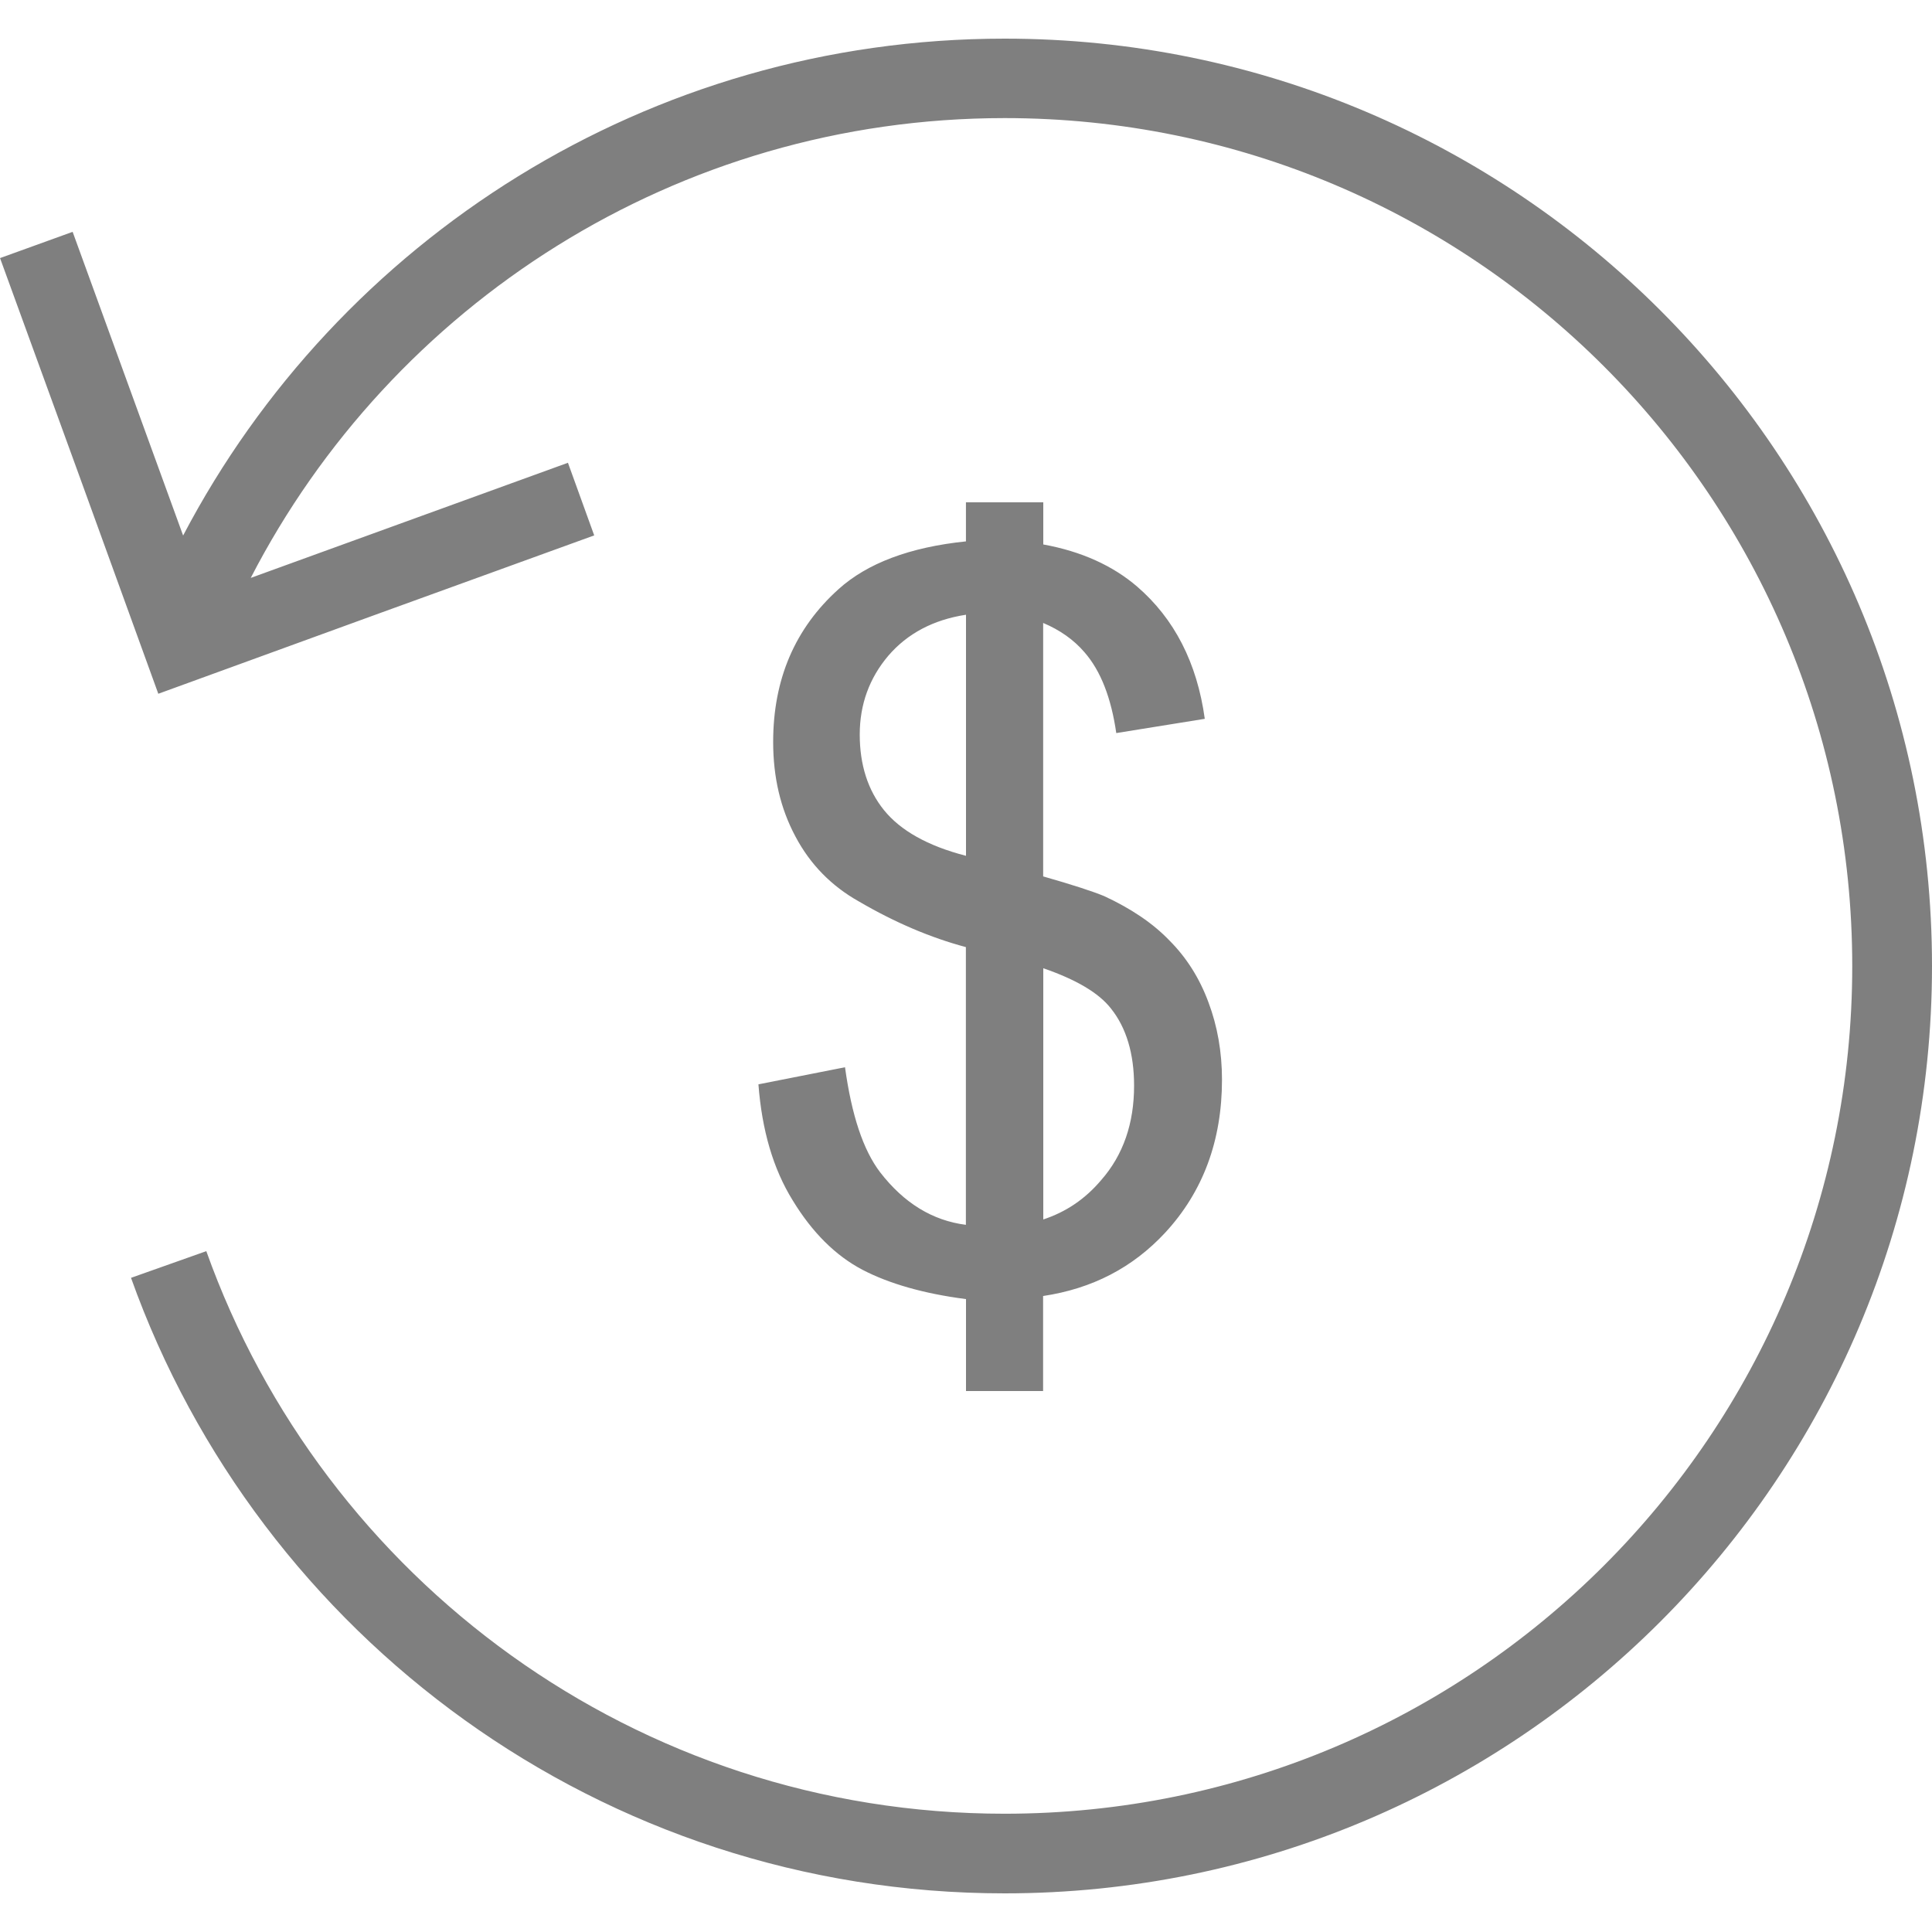 <svg xmlns="http://www.w3.org/2000/svg" width="32" height="32" viewBox="0 0 32 32"><path fill="#7f7f7f" d="M0 4.275l1.203-.435 1.83 5.03C5.6 3.974 10.733.64 16.64.64 25.12.64 32 7.52 32 16s-6.88 15.36-15.36 15.36c-6.67 0-12.347-4.25-14.47-10.195l1.247-.442c1.94 5.434 7.123 9.318 13.222 9.318 7.756 0 14.04-6.284 14.04-14.04S24.397 1.956 16.64 1.956c-5.44 0-10.158 3.098-12.487 7.616l5.254-1.907.435 1.203c-2.406.87-4.813 1.746-7.22 2.623C1.753 9.087.877 6.68 0 4.273zM16 8.32h1.28v.698c.634.115 1.152.352 1.555.698.614.53.992 1.26 1.12 2.19l-1.466.236c-.084-.582-.257-1.03-.526-1.338-.18-.21-.41-.37-.685-.486v4.198c.492.14.825.25 1.01.326.442.205.806.448 1.082.736.282.282.5.627.646 1.024.147.39.224.82.224 1.28 0 1.01-.314 1.856-.94 2.534-.54.582-1.21.928-2.023 1.05v1.574H16v-1.523c-.7-.09-1.275-.256-1.716-.486-.448-.236-.832-.62-1.152-1.145-.326-.525-.512-1.165-.57-1.926l1.434-.283c.11.794.3 1.37.582 1.74.397.513.87.8 1.42.87v-4.6c-.58-.155-1.17-.404-1.772-.756-.454-.255-.806-.613-1.05-1.074-.25-.467-.37-.986-.37-1.568 0-1.043.364-1.882 1.08-2.528.475-.43 1.18-.698 2.113-.794V8.32zm1.28 7.718v4.16c.37-.122.69-.333.96-.653.365-.416.544-.94.544-1.562 0-.53-.128-.96-.384-1.28-.205-.262-.582-.48-1.12-.666zM16 14.176v-3.994c-.544.083-.973.314-1.286.678-.314.37-.474.806-.474 1.306s.134.922.403 1.254c.27.333.717.59 1.357.755z"/></svg>